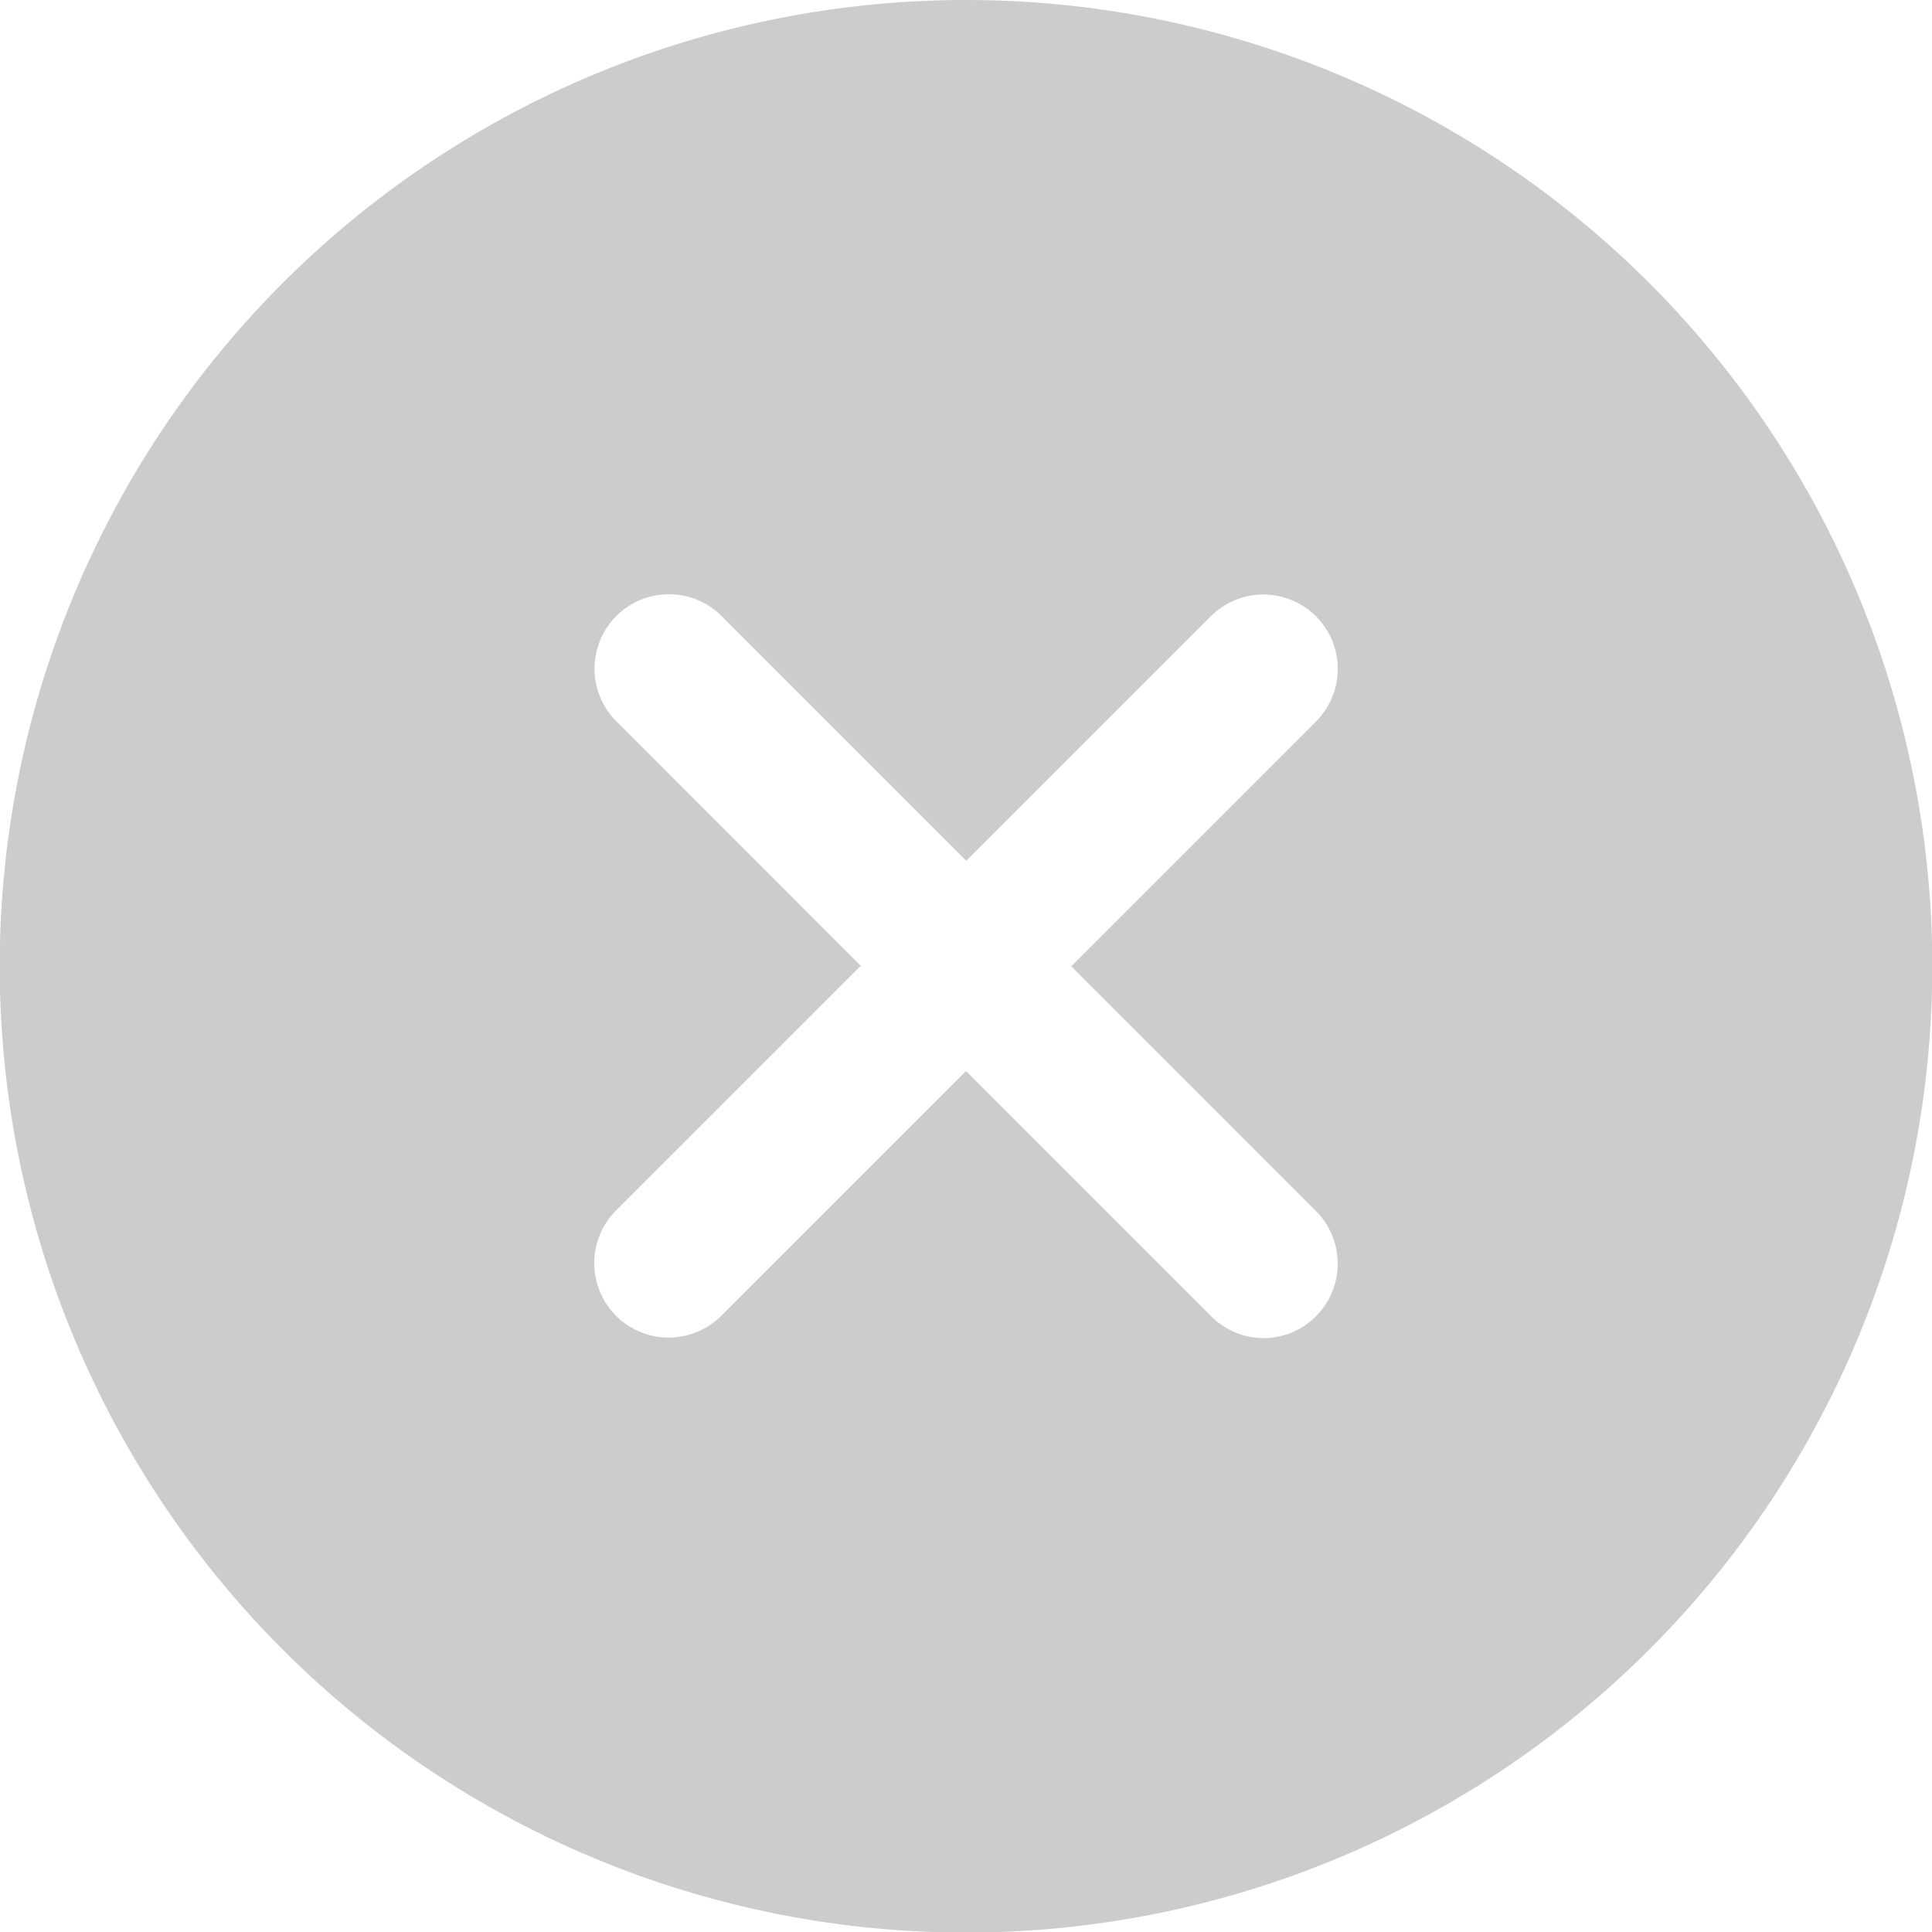 <svg xmlns="http://www.w3.org/2000/svg" width="20.194" height="20.194" viewBox="0 0 20.194 20.194">
  <path fill="rgba(0,0,0,.2)" id="Icon_ionic-ios-close-circle" data-name="Icon ionic-ios-close-circle" d="M13.472,3.375a10.1,10.1,0,1,0,10.1,10.1A10.1,10.1,0,0,0,13.472,3.375ZM16.03,17.128l-2.558-2.558-2.558,2.558a.776.776,0,1,1-1.1-1.1l2.558-2.558L9.817,10.914a.776.776,0,0,1,1.1-1.1l2.558,2.558L16.03,9.817a.776.776,0,1,1,1.1,1.1l-2.558,2.558,2.558,2.558a.779.779,0,0,1,0,1.1A.771.771,0,0,1,16.03,17.128Z" transform="translate(-3.375 -3.375)"/>
</svg>
